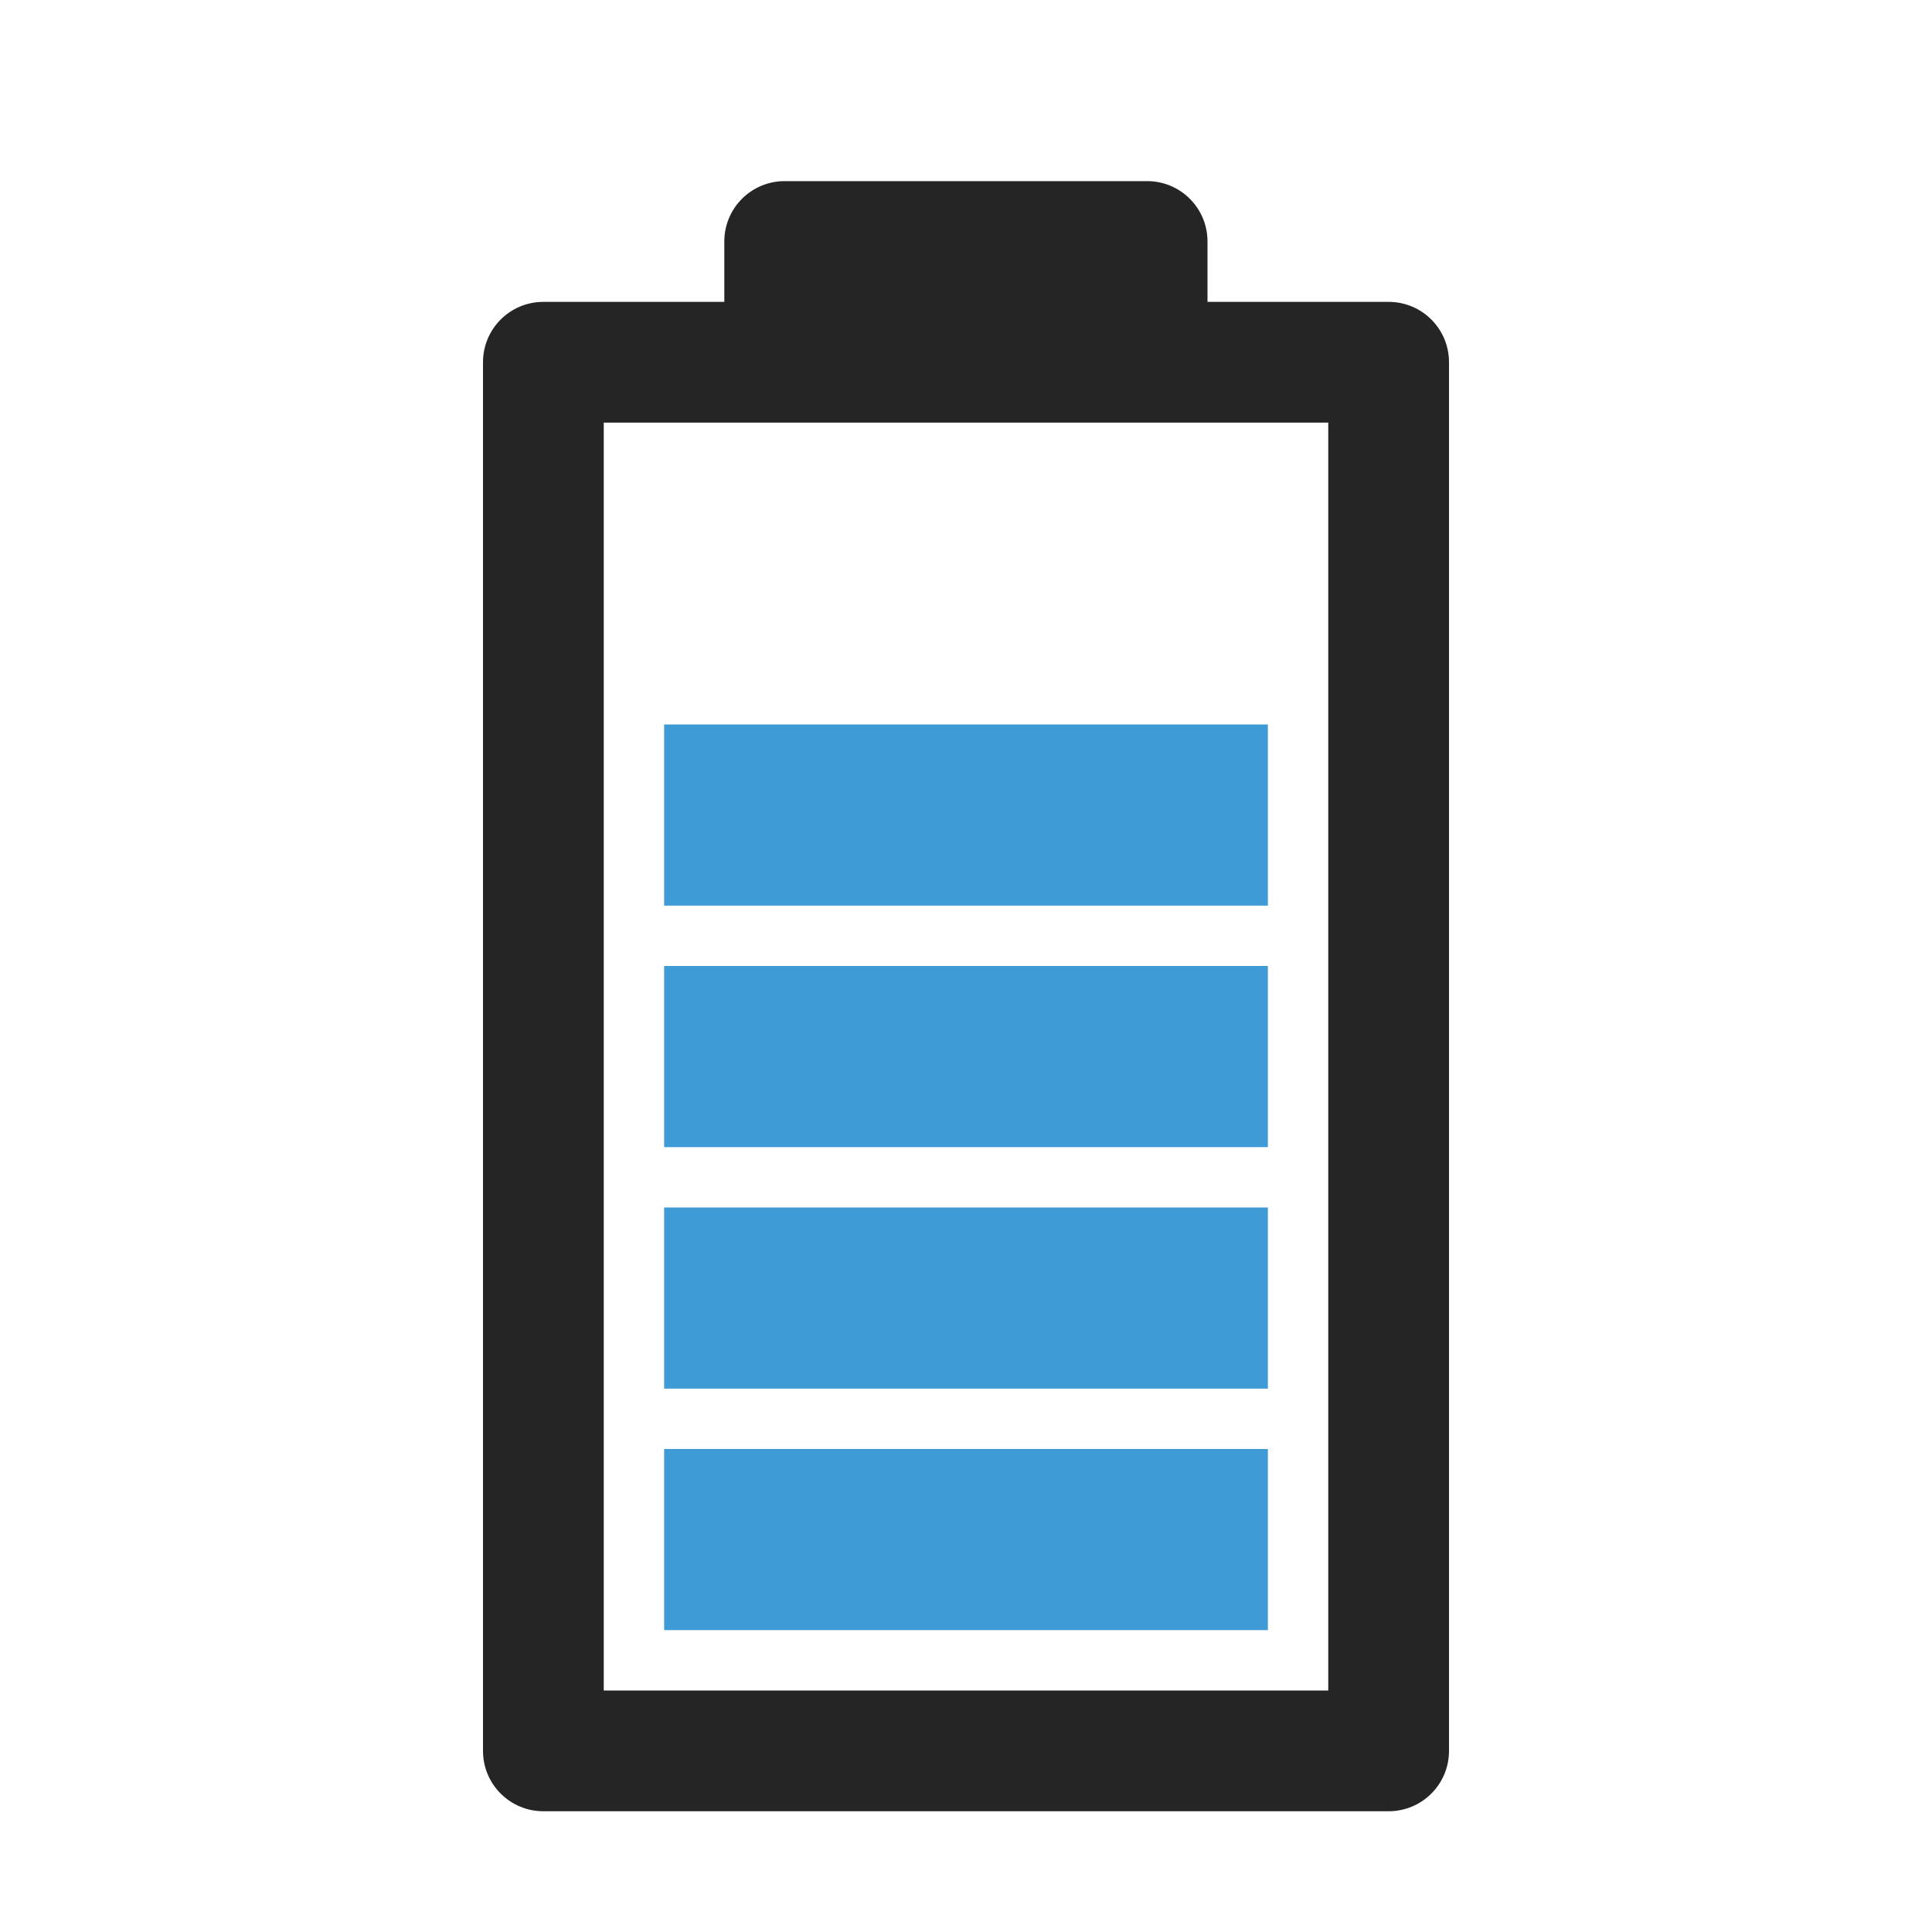 <?xml version="1.0" encoding="UTF-8"?>
<!DOCTYPE svg PUBLIC "-//W3C//DTD SVG 1.1//EN" "http://www.w3.org/Graphics/SVG/1.1/DTD/svg11.dtd">
<svg xmlns="http://www.w3.org/2000/svg" xml:space="preserve" width="1024px" height="1024px" shape-rendering="geometricPrecision" text-rendering="geometricPrecision" image-rendering="optimizeQuality" fill-rule="nonzero" clip-rule="evenodd" viewBox="0 0 10240 10240" xmlns:xlink="http://www.w3.org/1999/xlink">
	<title>battery_status4 icon</title>
	<desc>battery_status4 icon from the IconExperience.com O-Collection. Copyright by INCORS GmbH (www.incors.com).</desc>
	<path id="curve5" fill="#3E9BD5" d="M3520,7680 6720,7680 6720,8640 3520,8640z"/>
	<path id="curve4" fill="#3E9BD5" d="M3520,6400 6720,6400 6720,7360 3520,7360z"/>
	<path id="curve3" fill="#3E9BD5" d="M3520,5120 6720,5120 6720,6080 3520,6080z"/>
	<path id="curve2" fill="#3E9BD5" d="M3520,3840 6720,3840 6720,4800 3520,4800z"/>
	<path id="curve1" fill="#252525" d="M6400 1610l-2561 0 0 -10 0 -320c0,-177 143,-320 320,-320l1921 0c177,0 320,143 320,320l0 320 0 10z"/>
	<path id="curve0" fill="#252525" d="M2880 1600l4480 0c177,0 320,143 320,320l0 7360c0,177 -143,320 -320,320l-4480 0c-177,0 -320,-143 -320,-320l0 -7360c0,-177 143,-320 320,-320zm320 640l0 6720 3840 0 0 -6720 -3840 0z"/>
</svg>
